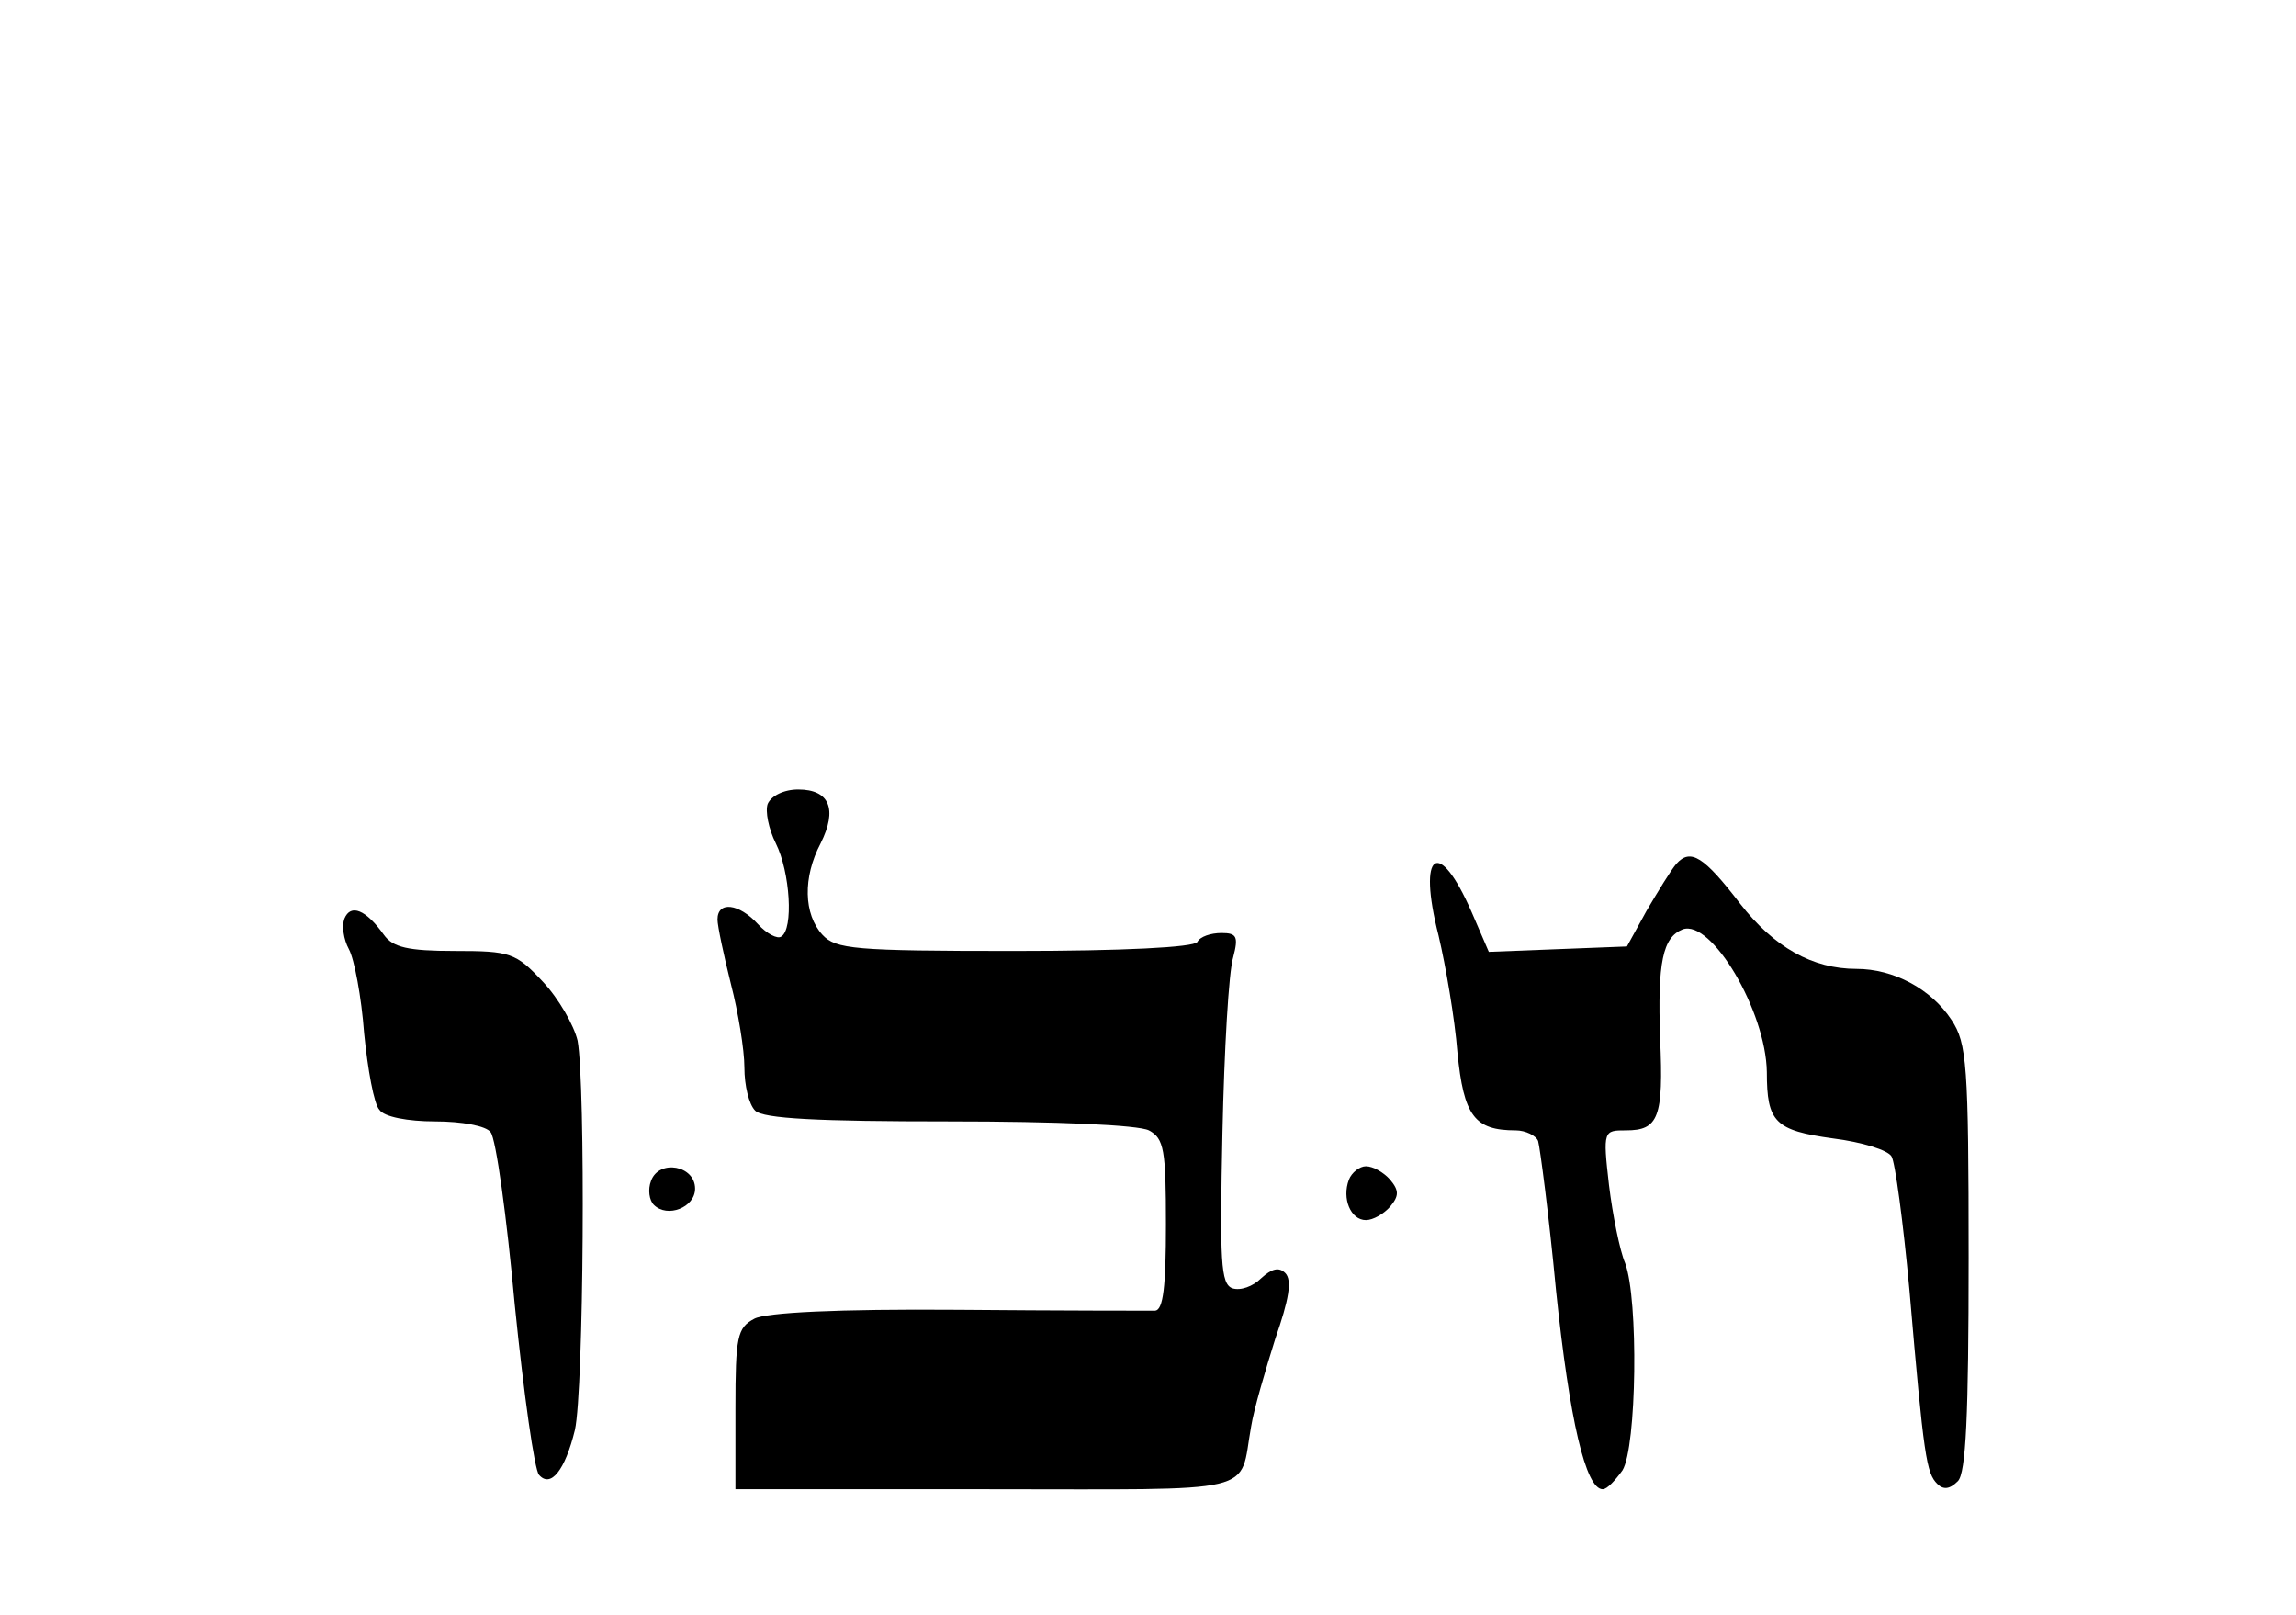 <?xml version="1.0" standalone="no"?>
<!DOCTYPE svg PUBLIC "-//W3C//DTD SVG 20010904//EN"
 "http://www.w3.org/TR/2001/REC-SVG-20010904/DTD/svg10.dtd">
<svg version="1.0" xmlns="http://www.w3.org/2000/svg"
   viewBox="0 -60 256 180"
 preserveAspectRatio="xMidYMid meet">

<g transform="translate(0,132) scale(0.1,-0.1)"
stroke="none">
<path d="M856 1024 c-3 -8 1 -28 9 -44 16 -32 20 -96 6 -104 -4 -3 -16 3 -26
14 -21 23 -45 26 -45 5 0 -7 7 -40 15 -72 8 -31 15 -73 15 -93 0 -20 5 -41 12
-48 9 -9 71 -12 216 -12 121 0 211 -4 223 -10 17 -9 19 -22 19 -105 0 -69 -3
-95 -12 -96 -7 0 -106 0 -220 1 -134 1 -214 -3 -227 -10 -19 -10 -21 -20 -21
-100 l0 -90 279 0 c311 0 282 -7 296 70 3 19 16 63 27 98 15 43 19 65 11 73
-7 7 -15 5 -27 -6 -9 -9 -23 -14 -32 -11 -13 5 -14 30 -11 173 2 93 7 180 12
196 6 23 4 27 -13 27 -12 0 -24 -4 -27 -10 -4 -6 -83 -10 -204 -10 -179 0
-199 2 -214 18 -21 23 -22 64 -2 102 19 38 10 60 -25 60 -16 0 -30 -7 -34 -16z"/>
<path d="M1869 957 c-6 -7 -20 -30 -33 -52 l-22 -40 -77 -3 -77 -3 -19 44
c-37 85 -61 68 -37 -26 8 -34 18 -92 21 -130 7 -71 19 -87 65 -87 11 0 23 -6
25 -12 2 -7 12 -82 20 -167 15 -144 33 -221 52 -221 5 0 14 10 22 21 16 26 18
191 3 231 -6 14 -14 54 -18 87 -7 61 -6 61 19 61 36 0 42 14 38 102 -3 86 3
113 25 122 32 12 93 -91 94 -159 0 -56 9 -65 74 -74 32 -4 61 -13 65 -20 4 -6
13 -73 20 -149 16 -187 19 -204 31 -216 7 -7 14 -6 23 3 9 9 12 73 12 249 0
216 -2 239 -19 265 -23 35 -65 57 -106 57 -49 0 -92 24 -130 73 -40 52 -55 62
-71 44z"/>
<path d="M384 896 c-3 -8 -1 -23 5 -34 6 -11 14 -53 17 -94 4 -40 11 -79 17
-85 5 -8 32 -13 62 -13 30 0 57 -5 62 -12 6 -7 18 -94 27 -193 10 -99 22 -184
27 -189 13 -15 29 5 40 50 10 45 12 385 3 434 -4 17 -21 47 -39 66 -30 32 -36
34 -98 34 -52 0 -69 4 -79 18 -20 28 -37 35 -44 18z"/>
<path d="M726 604 c-4 -10 -2 -22 3 -27 15 -15 46 -3 46 18 0 26 -40 33 -49 9z"/>
<path d="M1504 605 c-8 -21 2 -45 19 -45 8 0 20 7 27 15 10 12 10 18 0 30 -7
8 -19 15 -27 15 -7 0 -16 -7 -19 -15z"/>
</g>
</svg>
